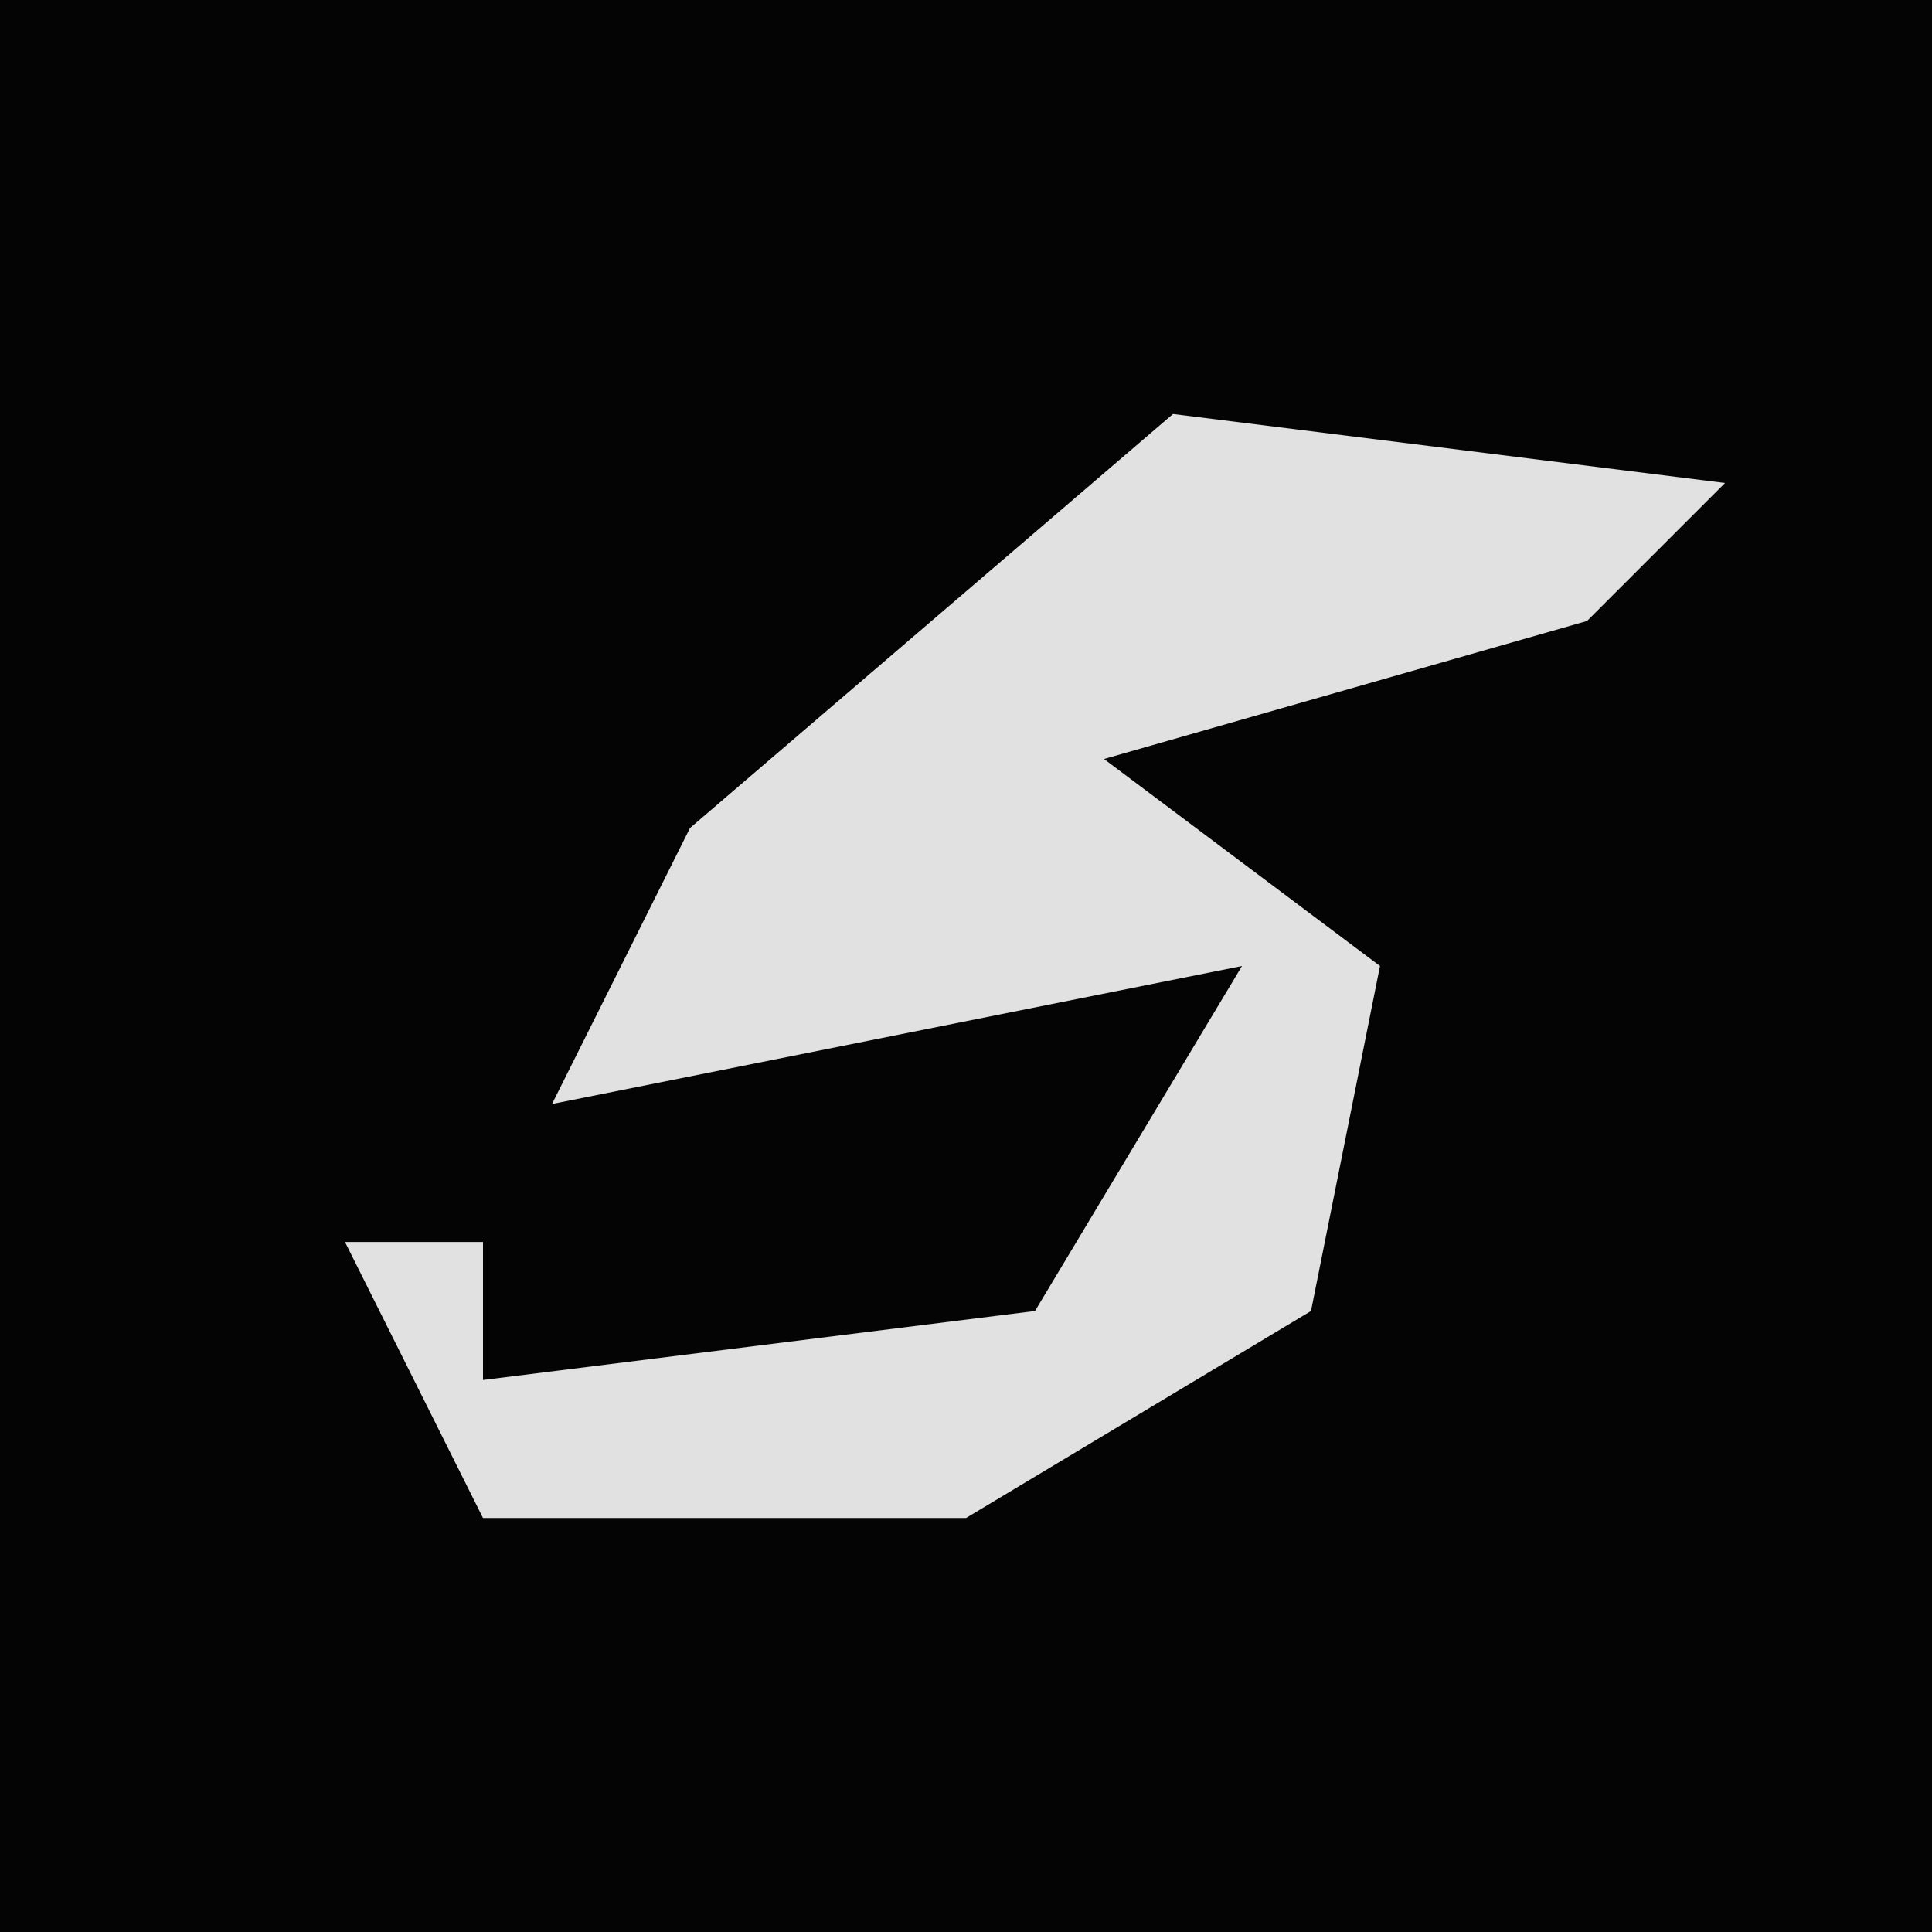 <?xml version="1.0" encoding="UTF-8"?>
<svg version="1.1" xmlns="http://www.w3.org/2000/svg" width="28" height="28">
<path d="M0,0 L28,0 L28,28 L0,28 Z " fill="#040404" transform="translate(0,0)"/>
<path d="M0,0 L8,1 L6,3 L-1,5 L3,8 L2,13 L-3,16 L-10,16 L-12,12 L-10,12 L-10,14 L-2,13 L1,8 L-9,10 L-7,6 Z " fill="#E1E1E1" transform="translate(17,6)"/>
</svg>
